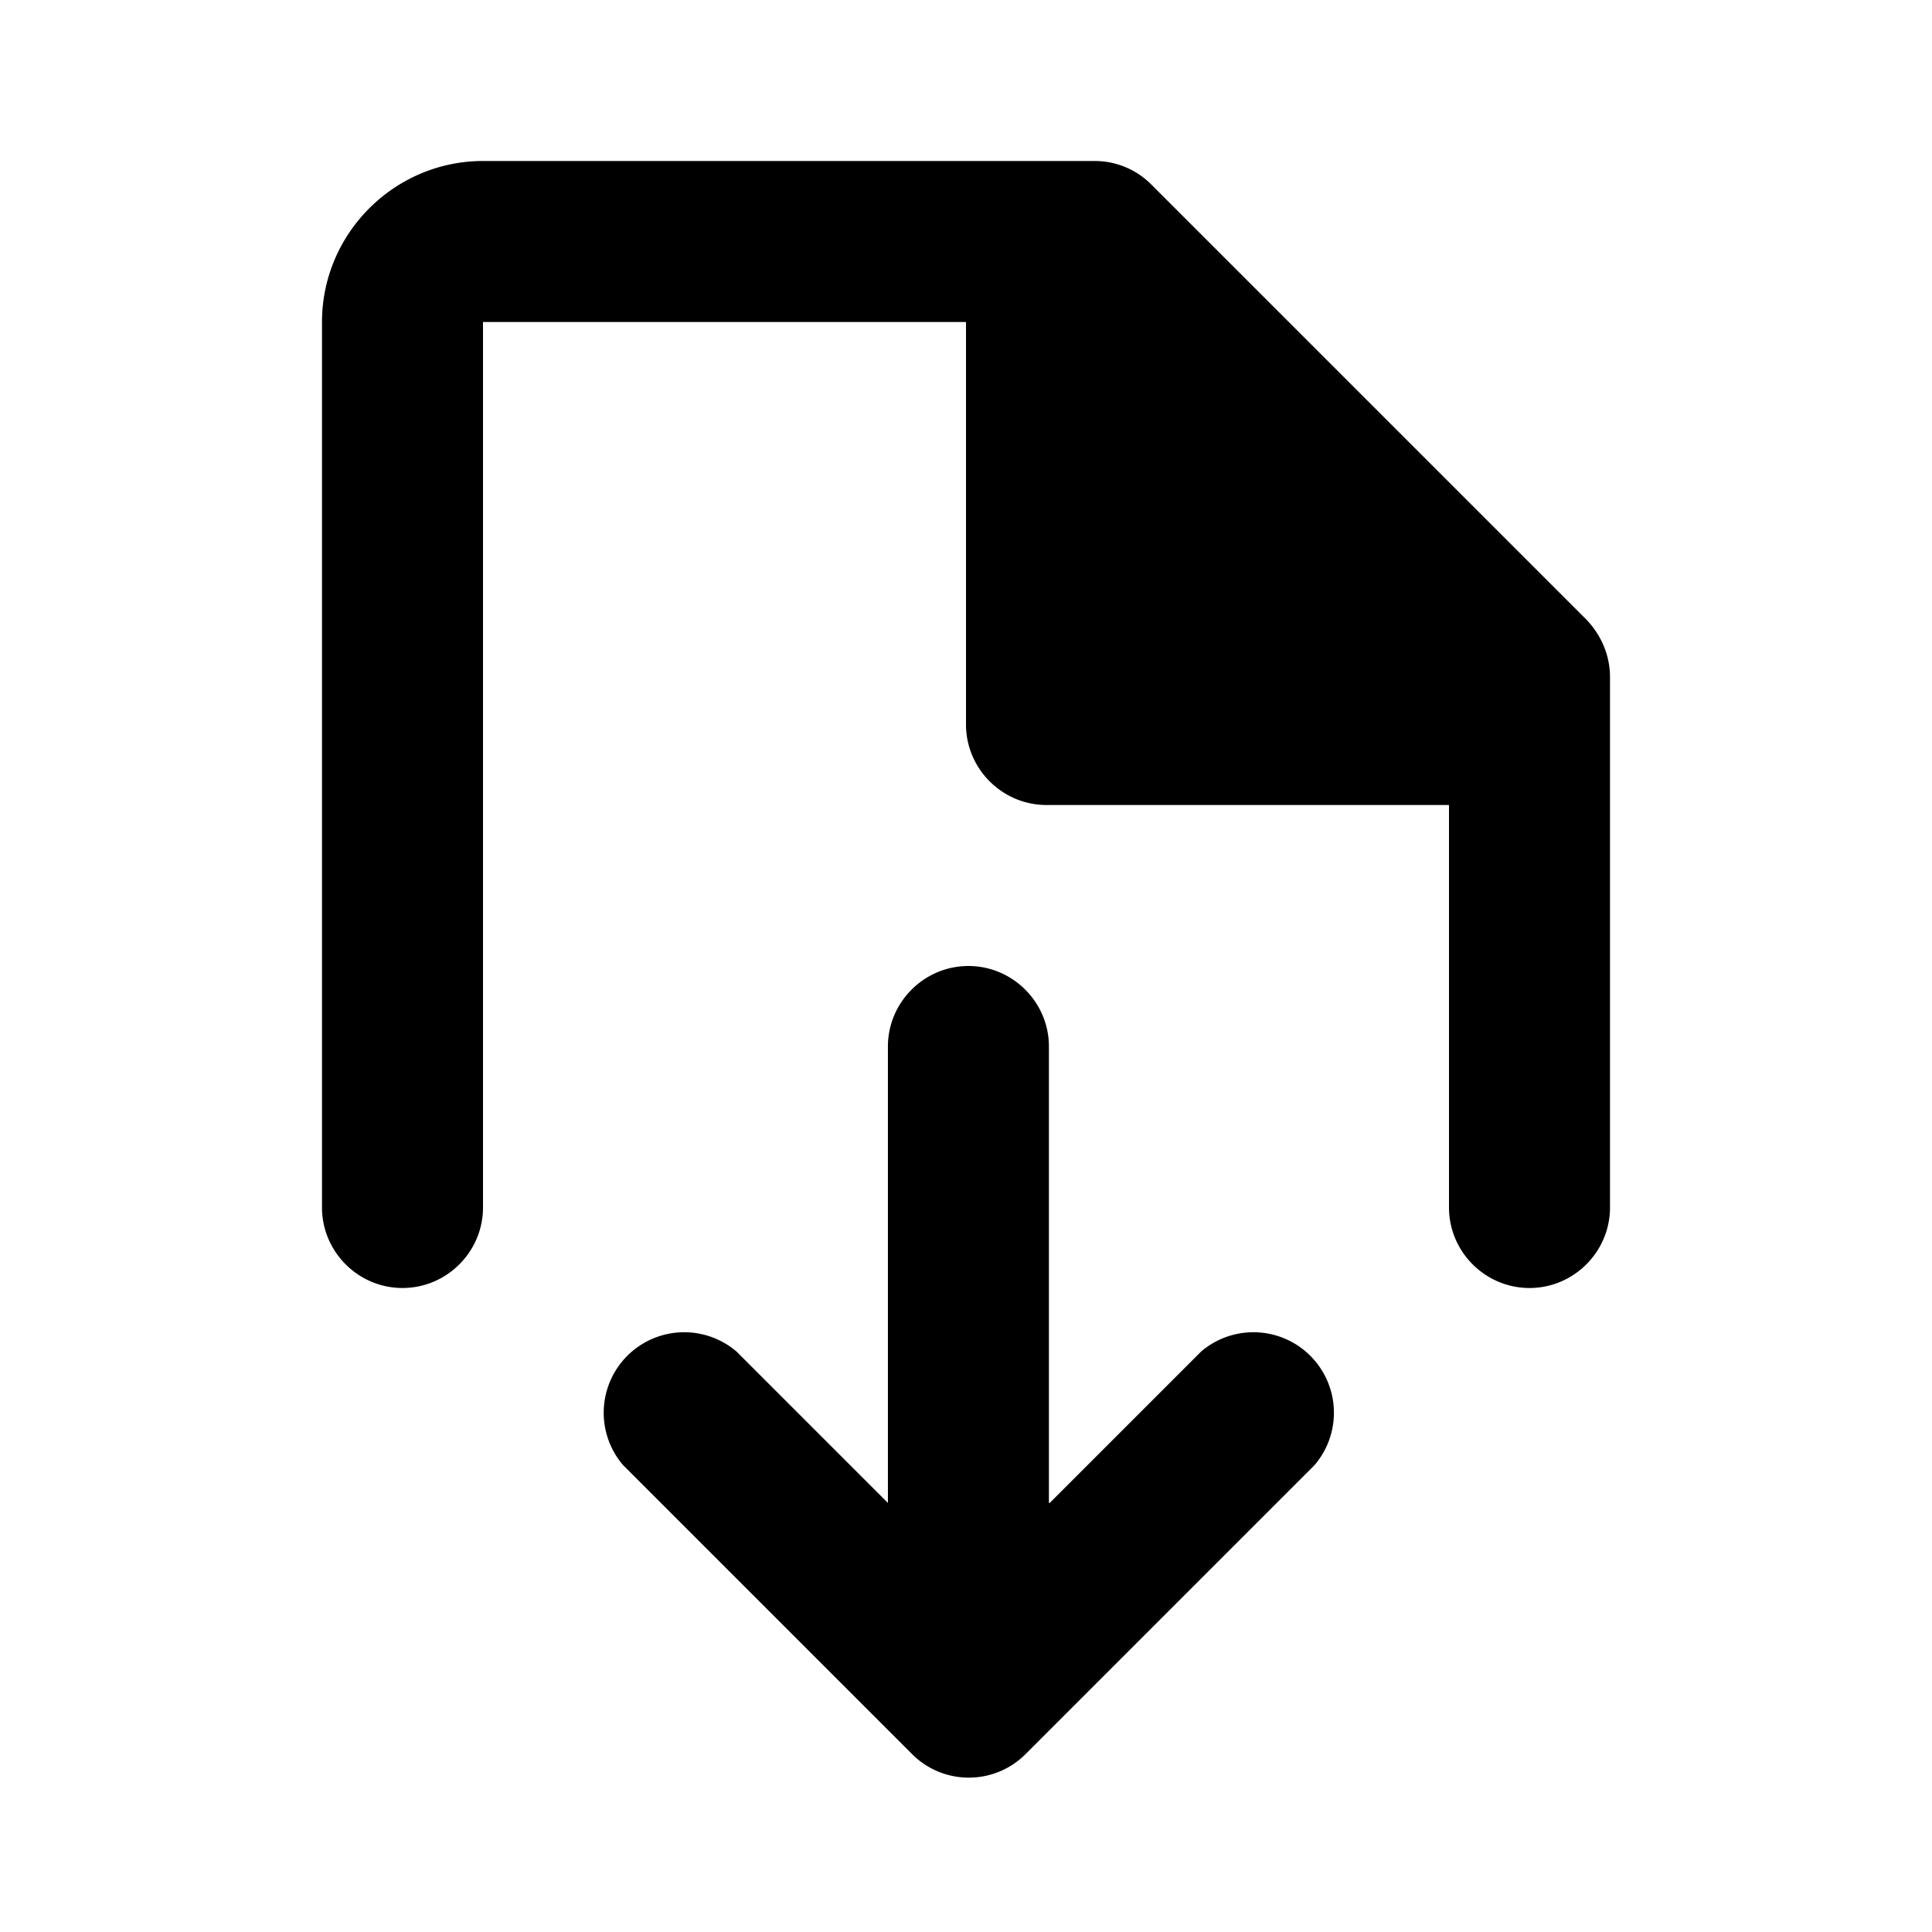 <svg xmlns="http://www.w3.org/2000/svg" width="24" height="24" fill="currentColor" viewBox="0 0 24 24">
<path d="m14.92 16.79-1.88 1.88h-.01V13c0-.55-.45-1-1-1s-1 .45-1 1v5.67l-1.88-1.88a1 1 0 0 0-1.41 1.41l3.59 3.59c.39.39 1.02.39 1.41 0l3.59-3.59a1 1 0 0 0-1.41-1.41Zm4.79-9.09L14.3 2.29a.99.99 0 0 0-.71-.29H6c-1.1 0-2 .9-2 2v11c0 .55.45 1 1 1s1-.45 1-1V4h6v5c0 .55.45 1 1 1h5v5c0 .55.45 1 1 1s1-.45 1-1V8.41c0-.27-.11-.52-.29-.71Z"/>
</svg>
